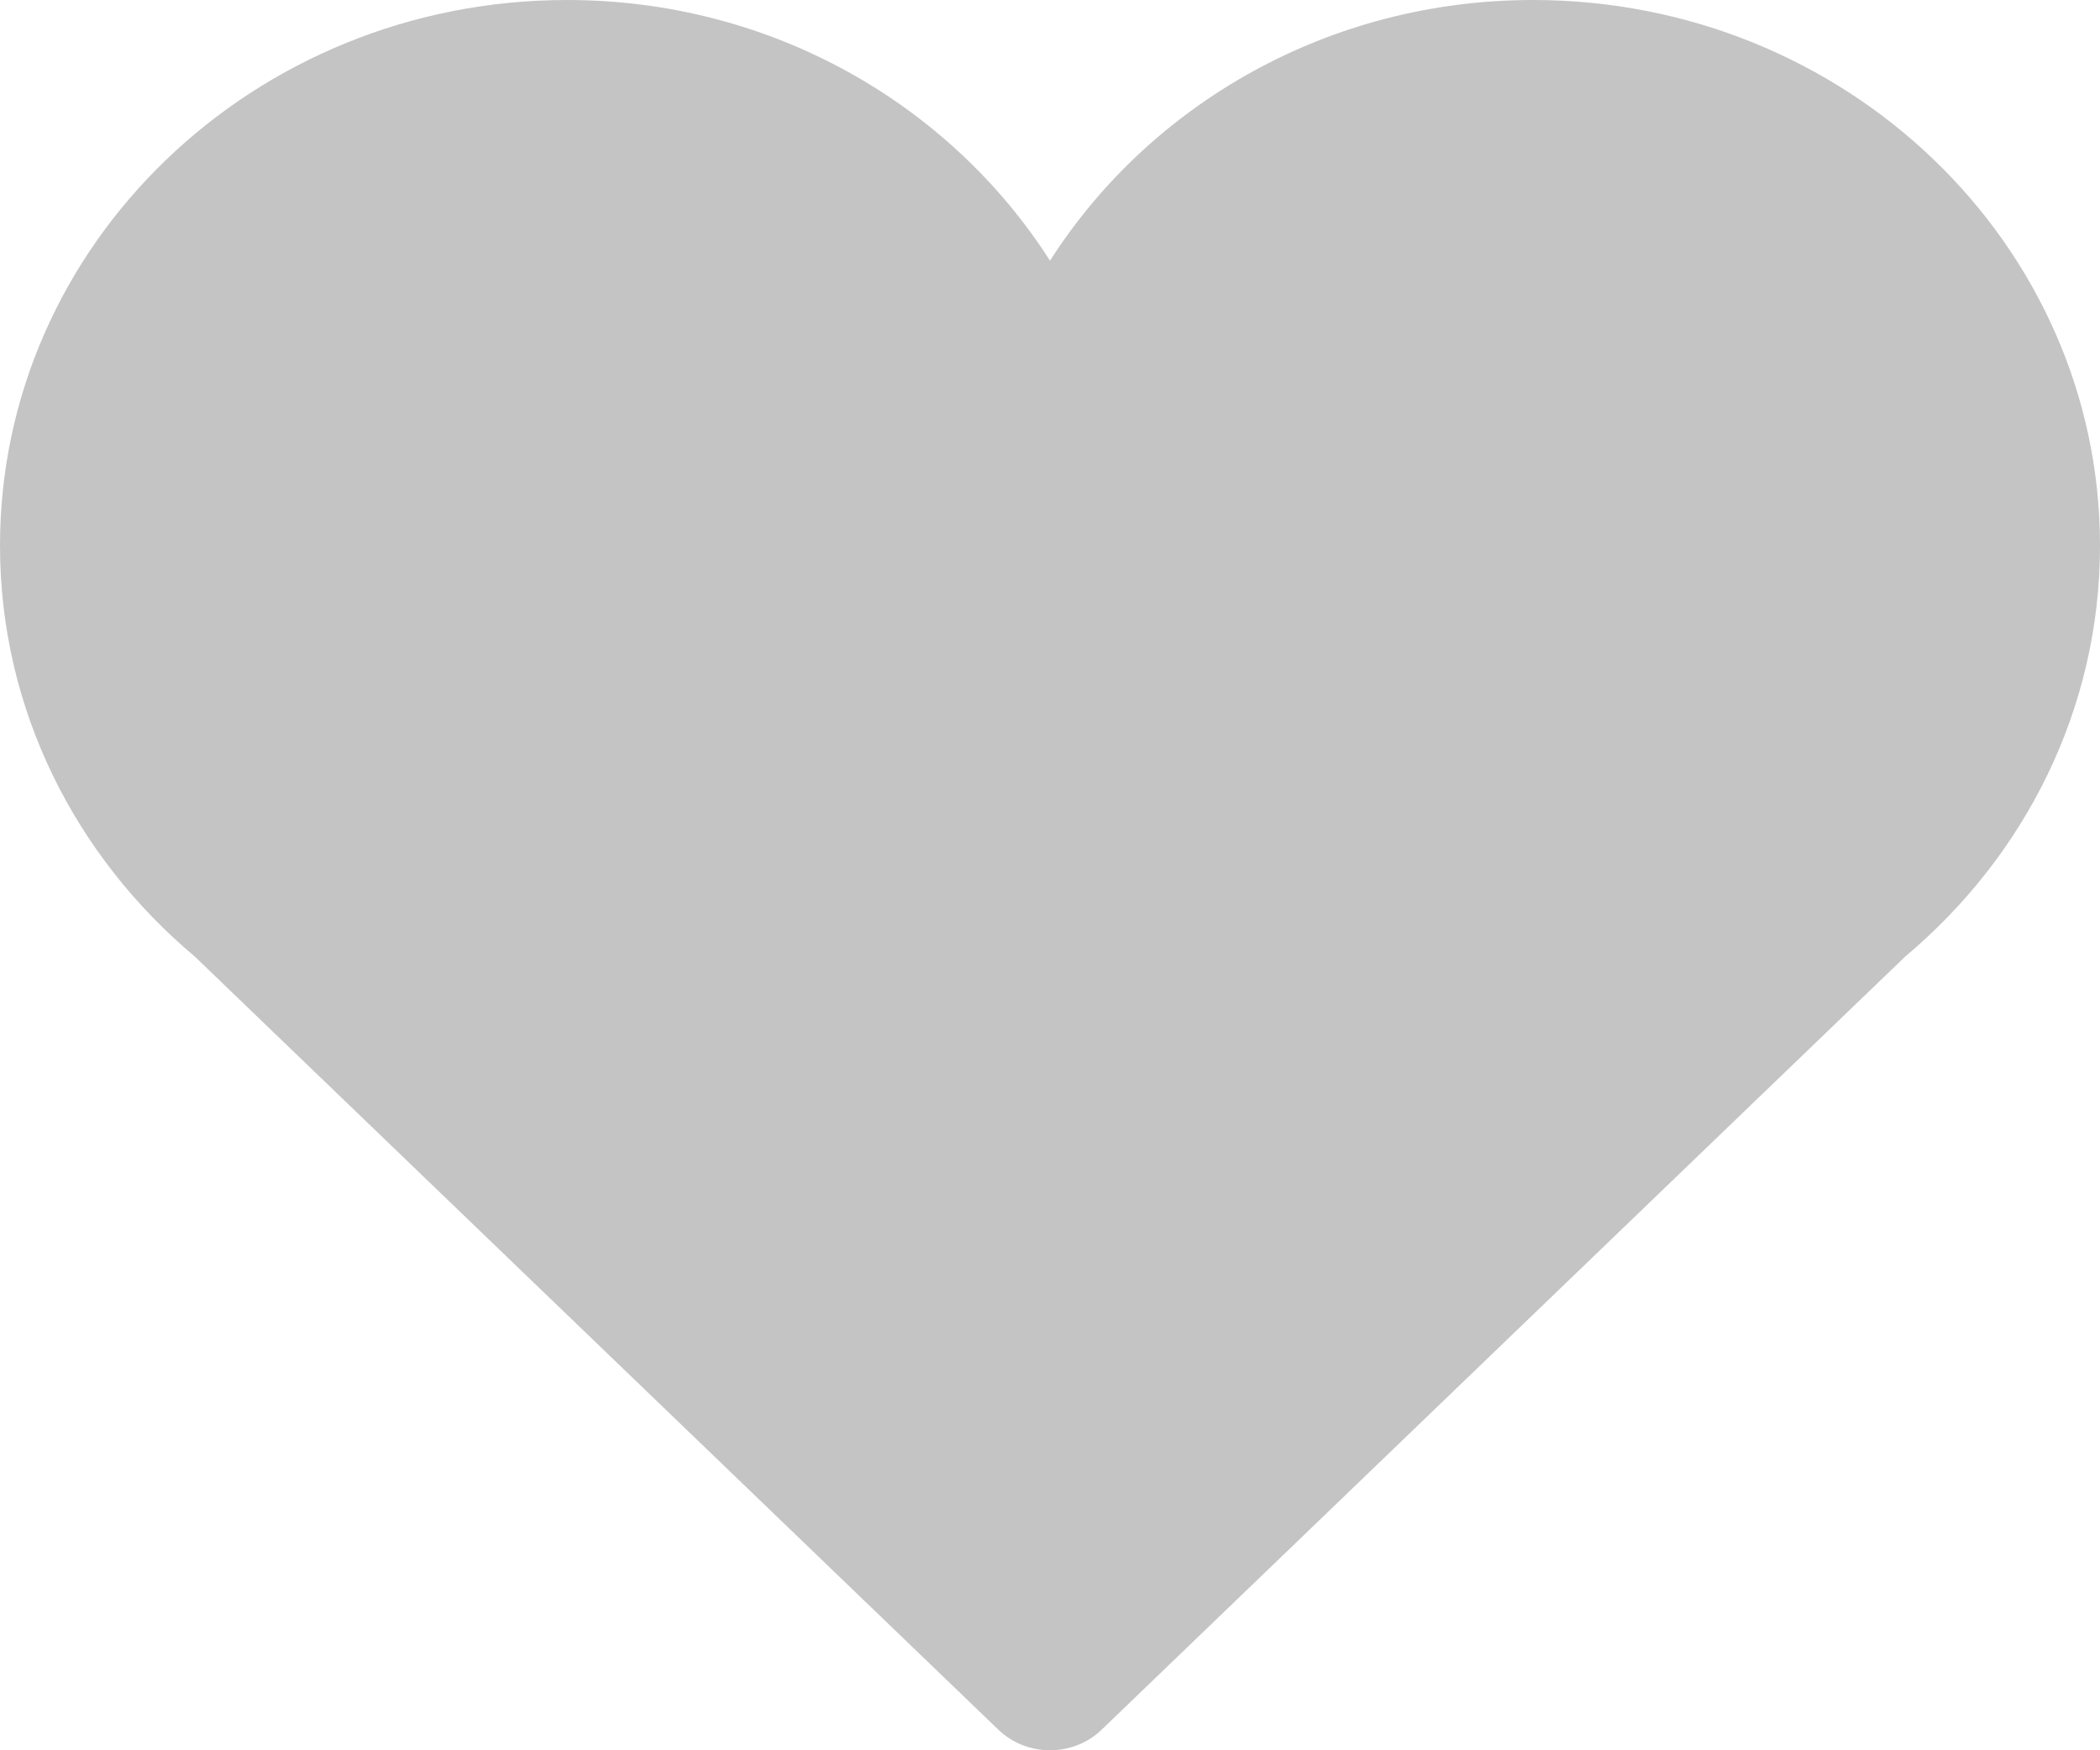 <svg width="24" height="20" viewBox="0 0 24 20" fill="none" xmlns="http://www.w3.org/2000/svg">
<path d="M0 6.235C0 2.791 2.902 -0 6.481 -0C8.819 -0 10.86 1.194 12 2.979C13.14 1.194 15.182 -0 17.52 -0C21.099 -0 24 2.791 24 6.235C24 8.109 23.136 9.787 21.775 10.929L12.591 19.764C12.435 19.915 12.222 20 12 20C11.778 20 11.566 19.915 11.409 19.764L2.225 10.929C0.864 9.787 0 8.109 0 6.235Z" fill="#C4C4C4"/>
</svg>
